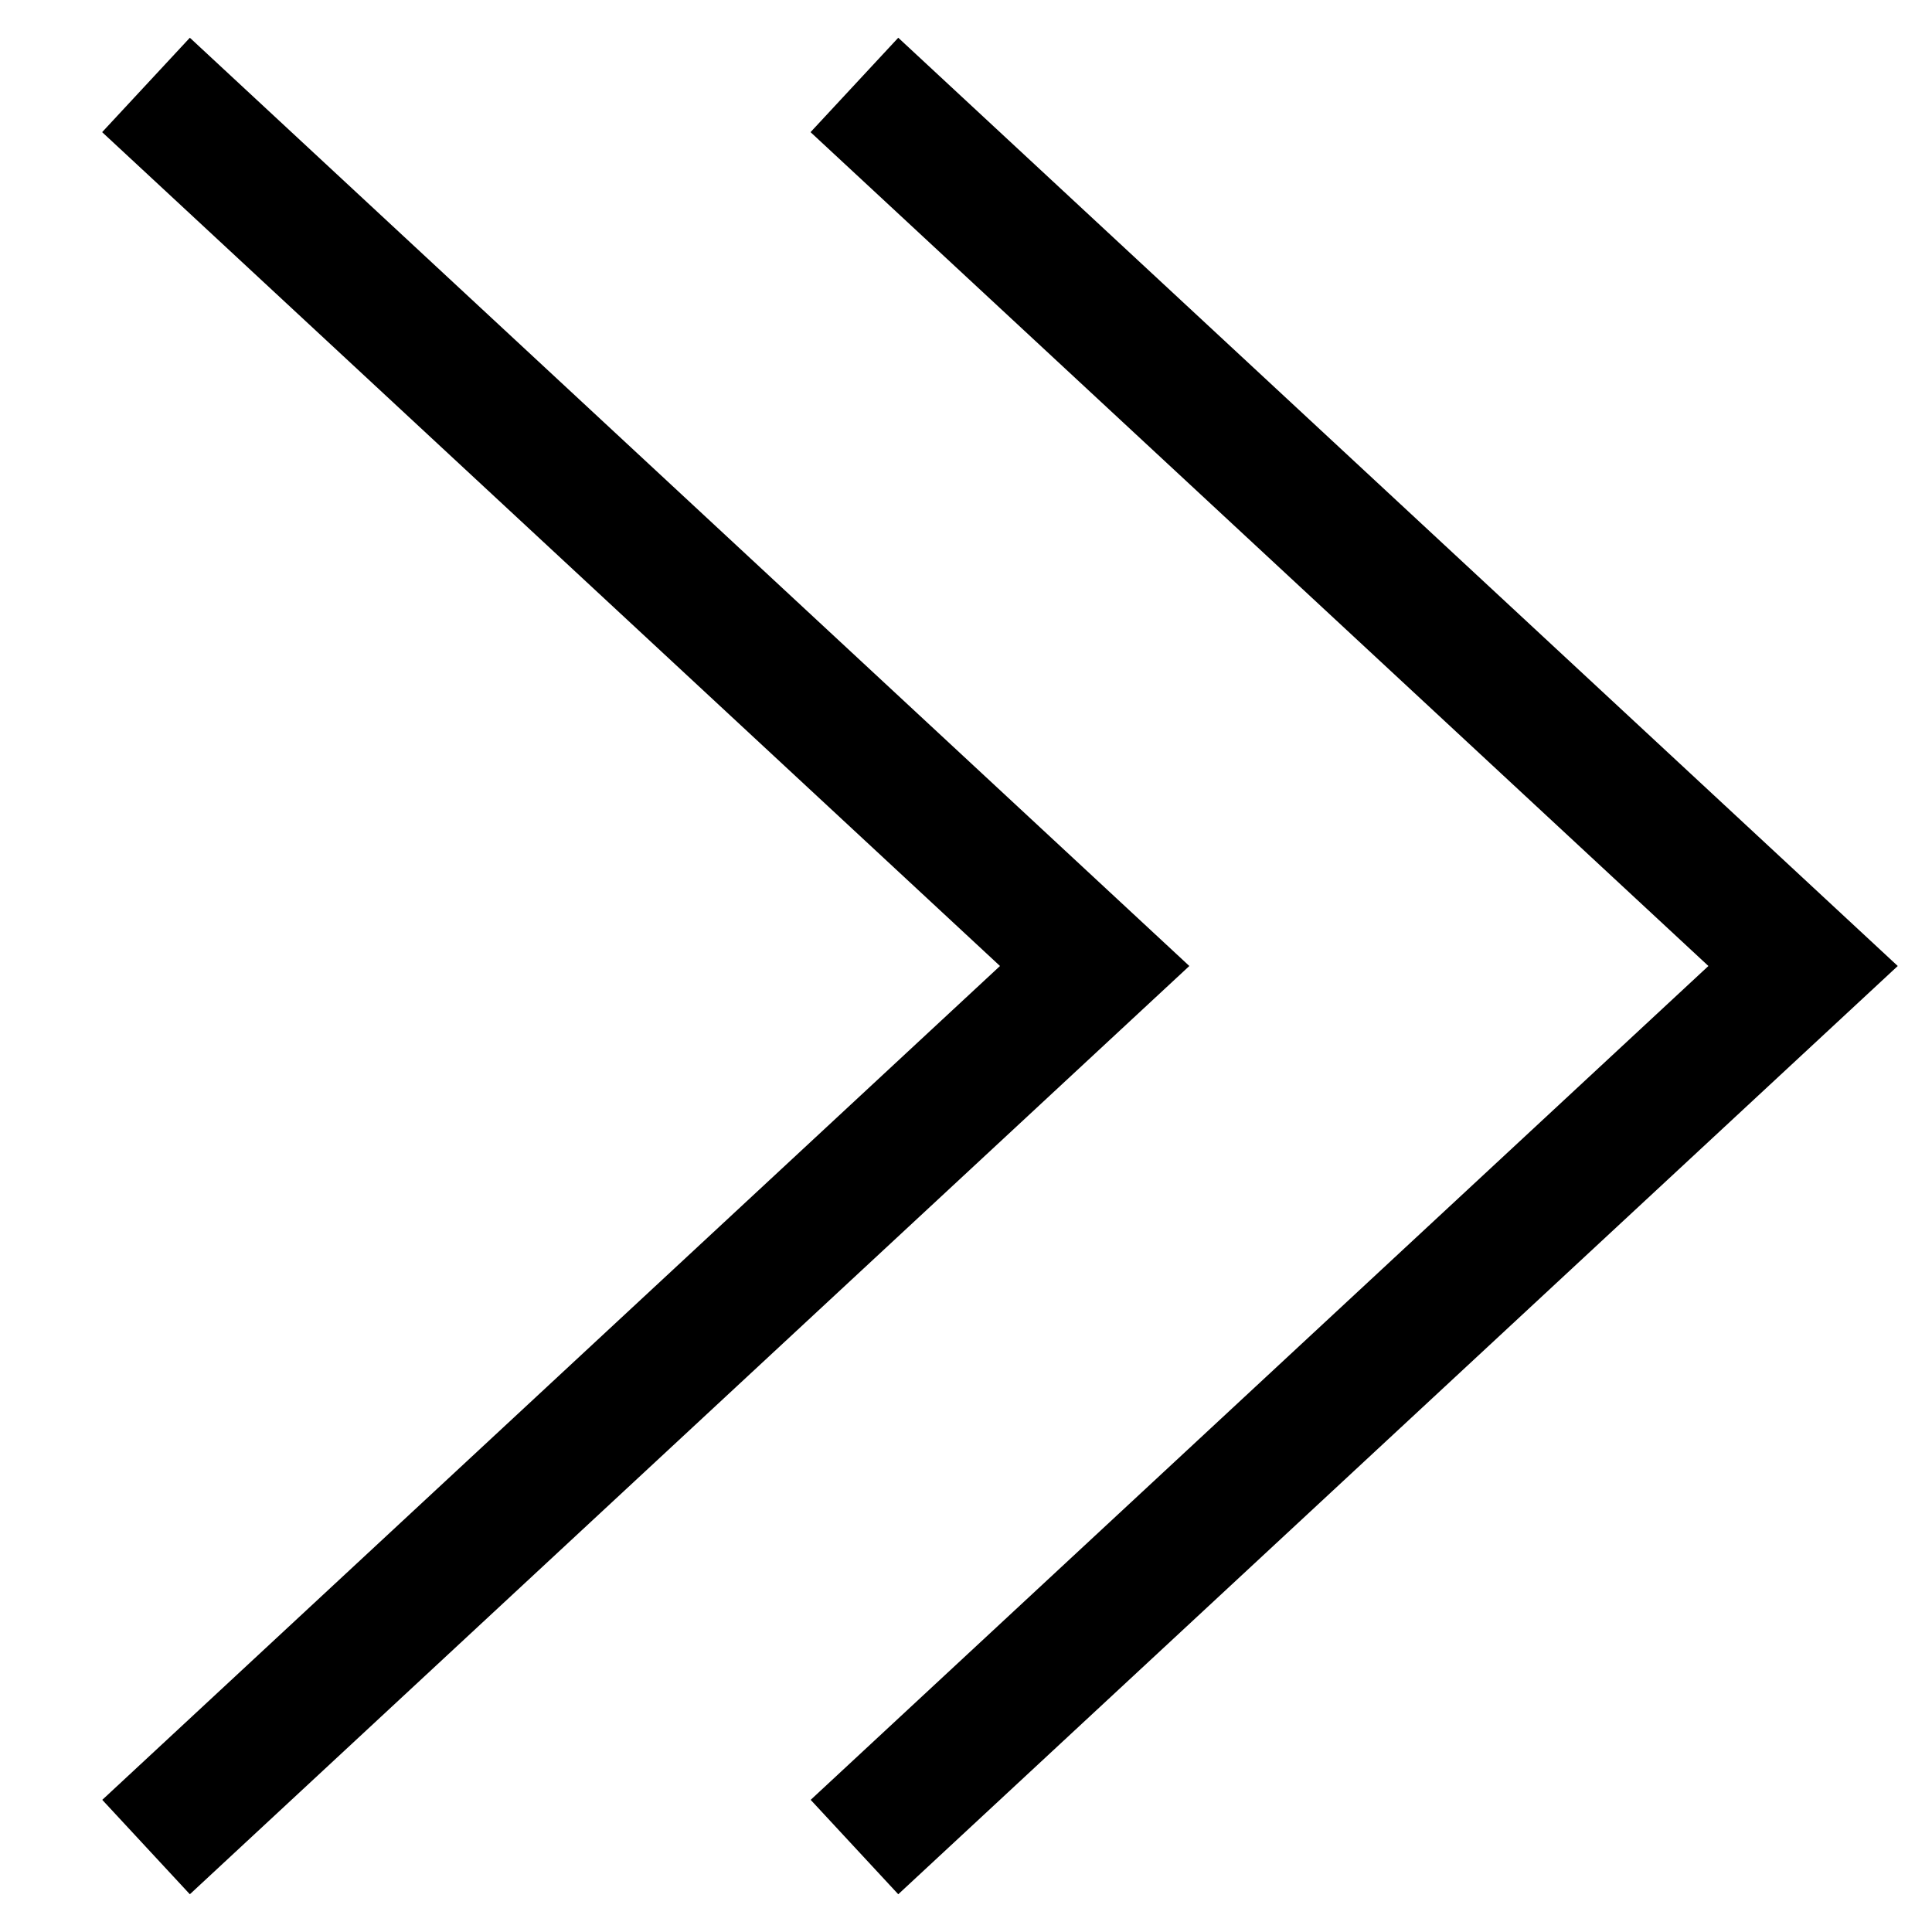 <svg xmlns="http://www.w3.org/2000/svg" width="1em" height="1em" viewBox="0 0 15 15"><path fill="currentColor" fill-rule="evenodd" d="M1.474.293L9.234 7.5l-7.76 7.207l-.68-.733L7.764 7.5L.793 1.026zm5.5 0l7.76 7.207l-7.76 7.207l-.68-.733l6.97-6.474l-6.971-6.474z" clip-rule="evenodd"/></svg>